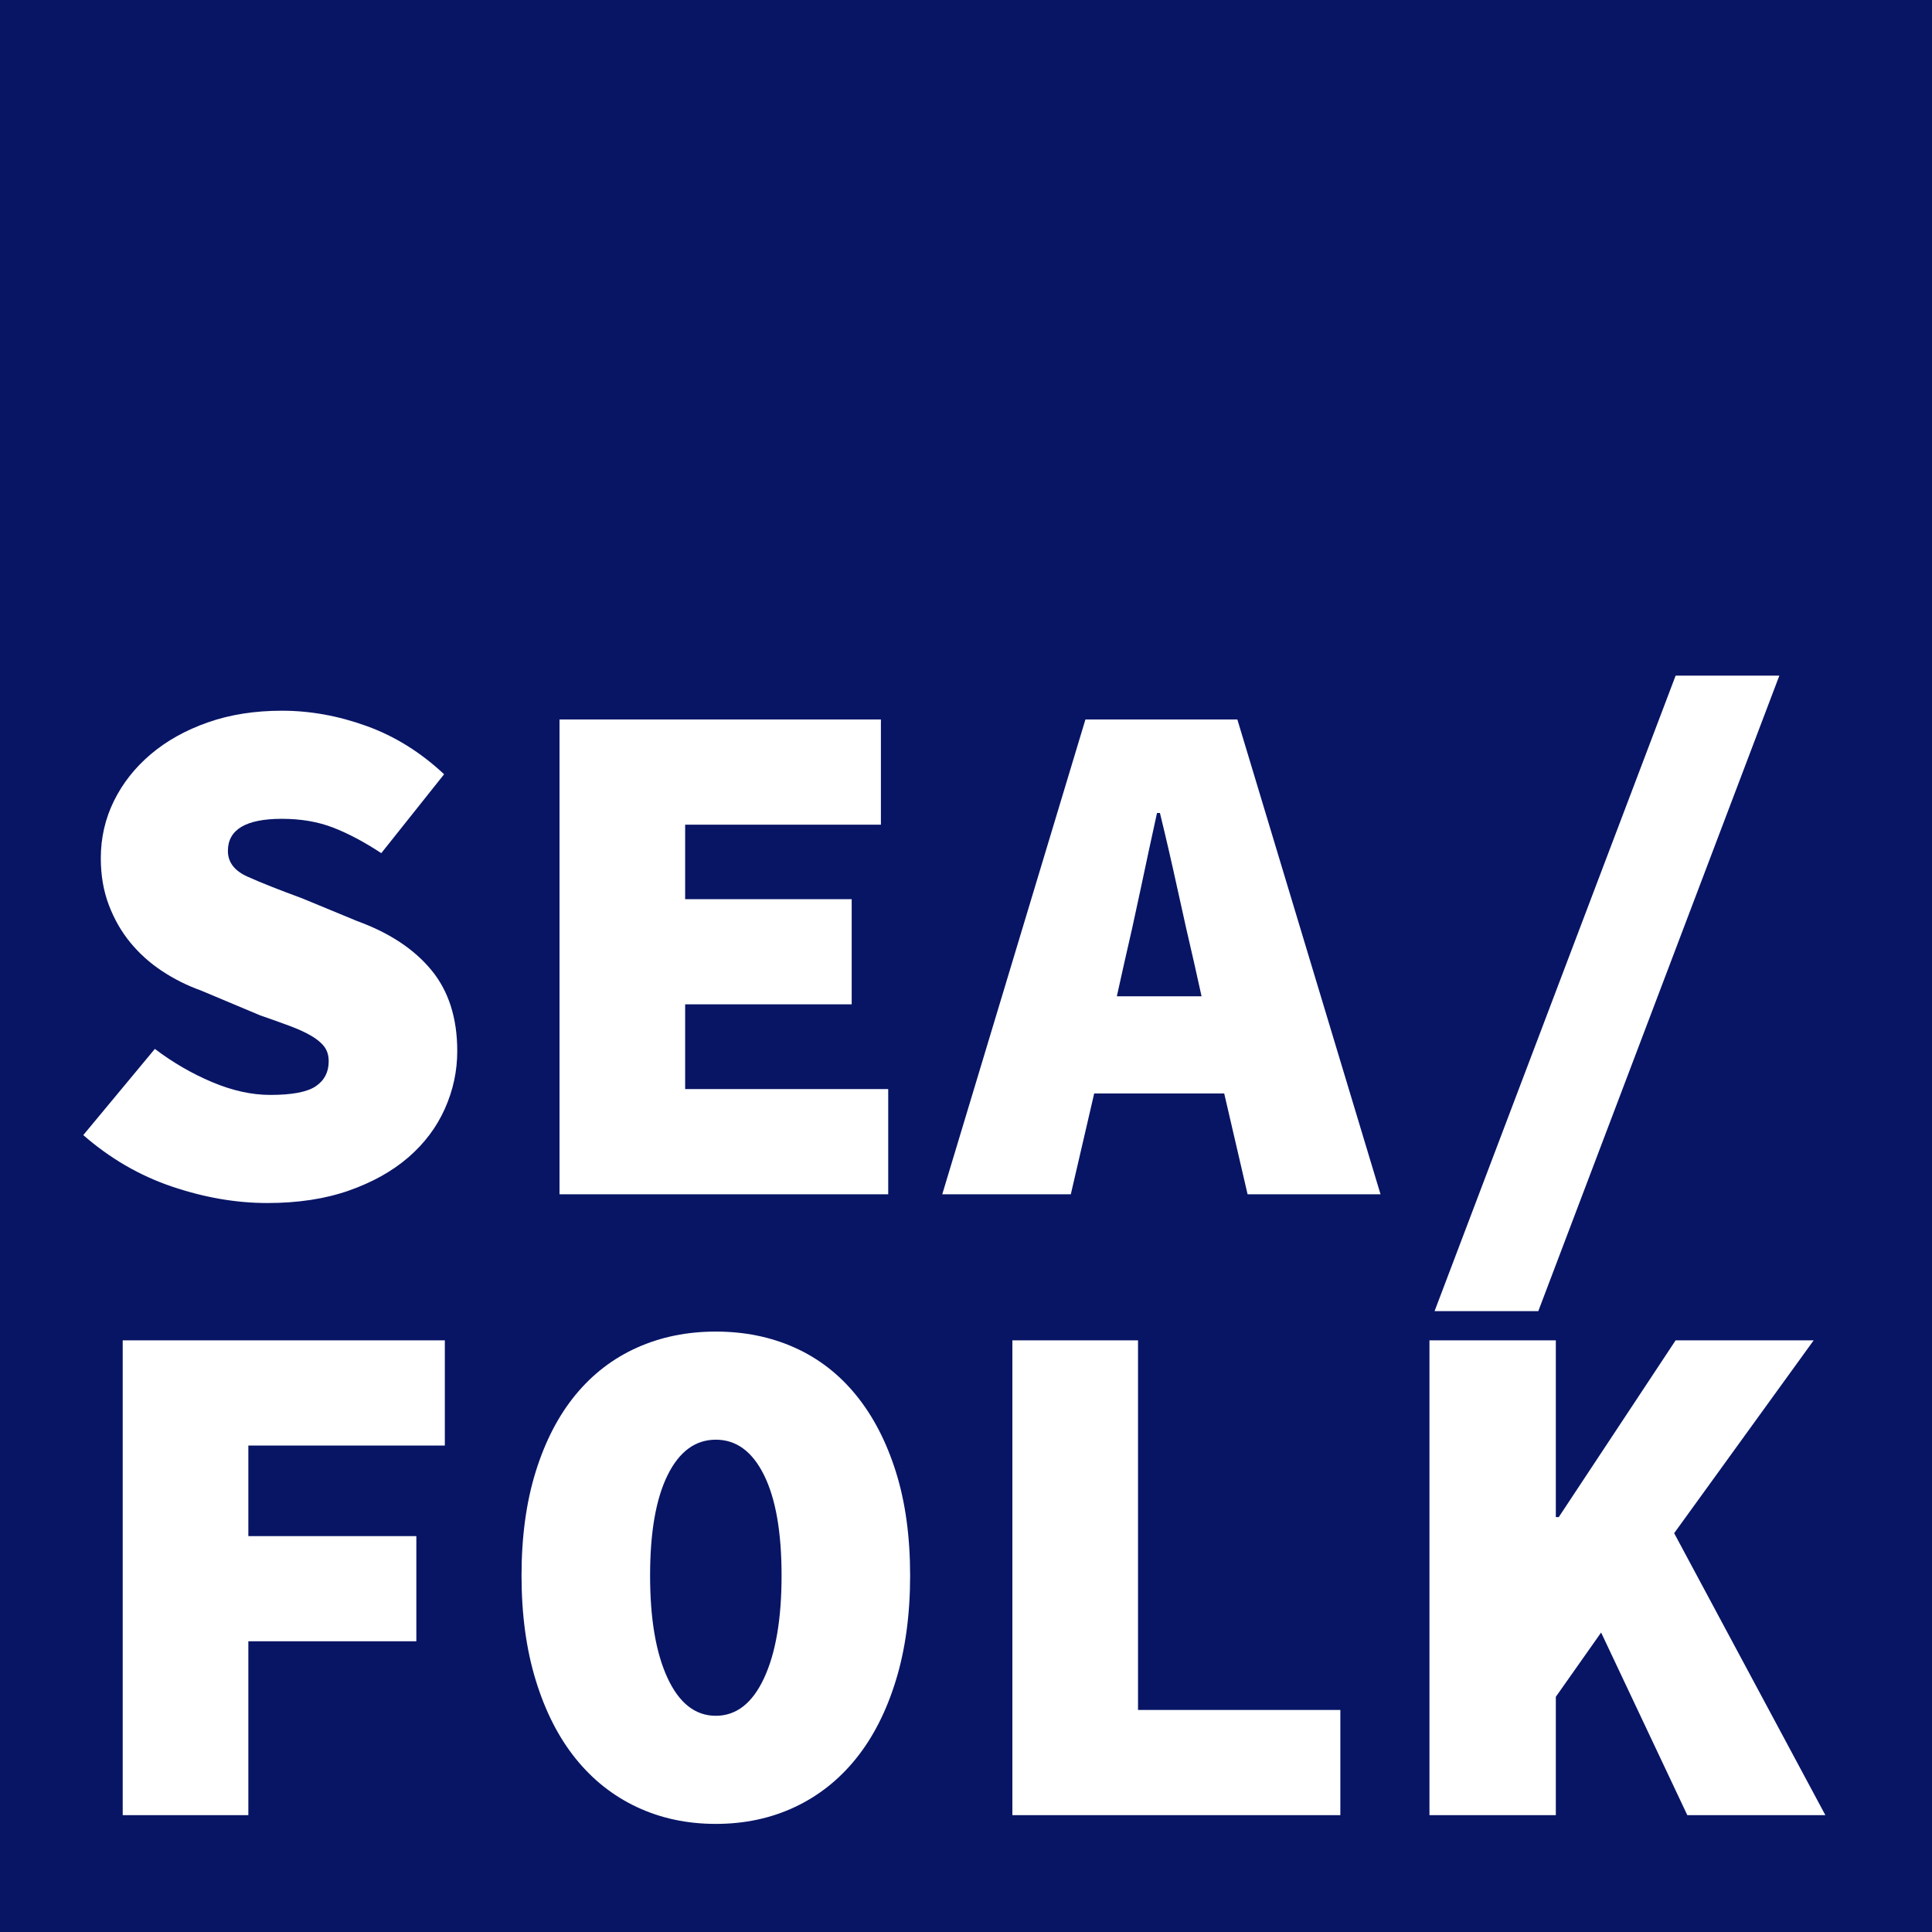 <?xml version="1.0" encoding="UTF-8"?>
<svg width="529px" height="529px" viewBox="0 0 529 529" version="1.1" xmlns="http://www.w3.org/2000/svg" xmlns:xlink="http://www.w3.org/1999/xlink">
    <title>sea-shanties-folk</title>
    <g id="Page-1" stroke="none" stroke-width="1" fill="none" fill-rule="evenodd">
        <g id="spotify-covers-outlined" transform="translate(-1895, -1881)">
            <g id="sea-shanties-folk" transform="translate(1895, 1881)">
                <rect id="Rectangle" fill="#081565" x="0" y="0" width="529" height="529"></rect>
                <path d="M73.2,329.4 C81.6,329.4 89.033,328.267 95.5,326 C101.967,323.733 107.4,320.7 111.8,316.9 C116.2,313.1 119.533,308.667 121.8,303.6 C124.067,298.533 125.2,293.267 125.2,287.8 C125.2,278.733 122.833,271.333 118.1,265.6 C113.367,259.867 106.6,255.4 97.8,252.2 L97.8,252.2 L82.8,246 C76.267,243.6 71.233,241.6 67.7,240 C64.167,238.4 62.4,236.067 62.4,233 C62.4,227.133 67.333,224.2 77.2,224.2 C82.4,224.2 87.067,225 91.2,226.6 C95.333,228.2 99.733,230.533 104.4,233.6 L104.4,233.6 L121.6,212 C115.2,206 108.133,201.6 100.4,198.8 C92.667,196 84.933,194.6 77.2,194.6 C69.733,194.6 62.967,195.667 56.9,197.8 C50.833,199.933 45.633,202.833 41.3,206.5 C36.967,210.167 33.6,214.433 31.2,219.3 C28.8,224.167 27.6,229.4 27.6,235 C27.6,239.667 28.333,243.933 29.8,247.8 C31.267,251.667 33.233,255.1 35.7,258.1 C38.167,261.1 41.067,263.7 44.4,265.9 C47.733,268.1 51.267,269.867 55,271.2 L55,271.2 L71.2,278 C74.267,279.067 76.967,280.033 79.3,280.9 C81.633,281.767 83.6,282.667 85.2,283.6 C86.8,284.533 88,285.533 88.8,286.6 C89.6,287.667 90,289 90,290.6 C90,293.533 88.833,295.8 86.5,297.4 C84.167,299 80,299.8 74,299.8 C68.933,299.8 63.633,298.633 58.1,296.3 C52.567,293.967 47.333,290.933 42.4,287.2 L42.4,287.2 L22.8,310.8 C30.133,317.2 38.233,321.9 47.1,324.9 C55.967,327.9 64.667,329.4 73.2,329.4 Z M243.2,327 L243.2,298.2 L187.6,298.2 L187.6,275 L233.2,275 L233.2,246.2 L187.6,246.2 L187.6,225.8 L241.2,225.8 L241.2,197 L153.2,197 L153.2,327 L243.2,327 Z M293.2,327 L299.6,299.4 L335.2,299.4 L341.6,327 L378,327 L338.8,197 L297.2,197 L258,327 L293.2,327 Z M329,272.8 L305.8,272.8 L307.8,263.8 C309.267,257.533 310.767,250.767 312.3,243.5 C313.833,236.233 315.333,229.267 316.8,222.6 L316.8,222.6 L317.6,222.6 C319.2,229.133 320.8,236.067 322.4,243.4 C324,250.733 325.533,257.533 327,263.8 L327,263.8 L329,272.8 Z M421.2,359 L487.2,185 L458.8,185 L392.8,359 L421.2,359 Z M68,497 L68,449.4 L114,449.4 L114,420.6 L68,420.6 L68,395.8 L121.8,395.8 L121.8,367 L33.6,367 L33.6,497 L68,497 Z M196,499.4 C203.867,499.4 211.067,497.867 217.6,494.8 C224.133,491.733 229.733,487.3 234.4,481.5 C239.067,475.7 242.7,468.567 245.3,460.1 C247.9,451.633 249.2,442.067 249.2,431.4 C249.2,420.733 247.9,411.267 245.3,403 C242.7,394.733 239.067,387.733 234.4,382 C229.733,376.267 224.133,371.933 217.6,369 C211.067,366.067 203.867,364.6 196,364.6 C188.133,364.6 180.933,366.067 174.4,369 C167.867,371.933 162.267,376.233 157.6,381.9 C152.933,387.567 149.3,394.567 146.7,402.9 C144.1,411.233 142.8,420.733 142.8,431.4 C142.8,442.067 144.1,451.633 146.7,460.1 C149.3,468.567 152.933,475.7 157.6,481.5 C162.267,487.3 167.867,491.733 174.4,494.8 C180.933,497.867 188.133,499.4 196,499.4 Z M196,469.8 C190.4,469.8 186,466.367 182.8,459.5 C179.6,452.633 178,443.267 178,431.4 C178,419.533 179.6,410.367 182.8,403.9 C186,397.433 190.4,394.2 196,394.2 C201.6,394.2 206,397.433 209.2,403.9 C212.4,410.367 214,419.533 214,431.4 C214,443.267 212.4,452.633 209.2,459.5 C206,466.367 201.6,469.8 196,469.8 Z M367,497 L367,468.2 L311.6,468.2 L311.6,367 L277.2,367 L277.2,497 L367,497 Z M426,497 L426,464.6 L438.4,447 L462,497 L499.8,497 L458.4,419.8 L496.6,367 L458.8,367 L426.8,415.4 L426,415.4 L426,367 L391.4,367 L391.4,497 L426,497 Z" id="SEA/FOLK" fill="#FFFFFF" fill-rule="nonzero"></path>
            </g>
        </g>
    </g>
</svg>
